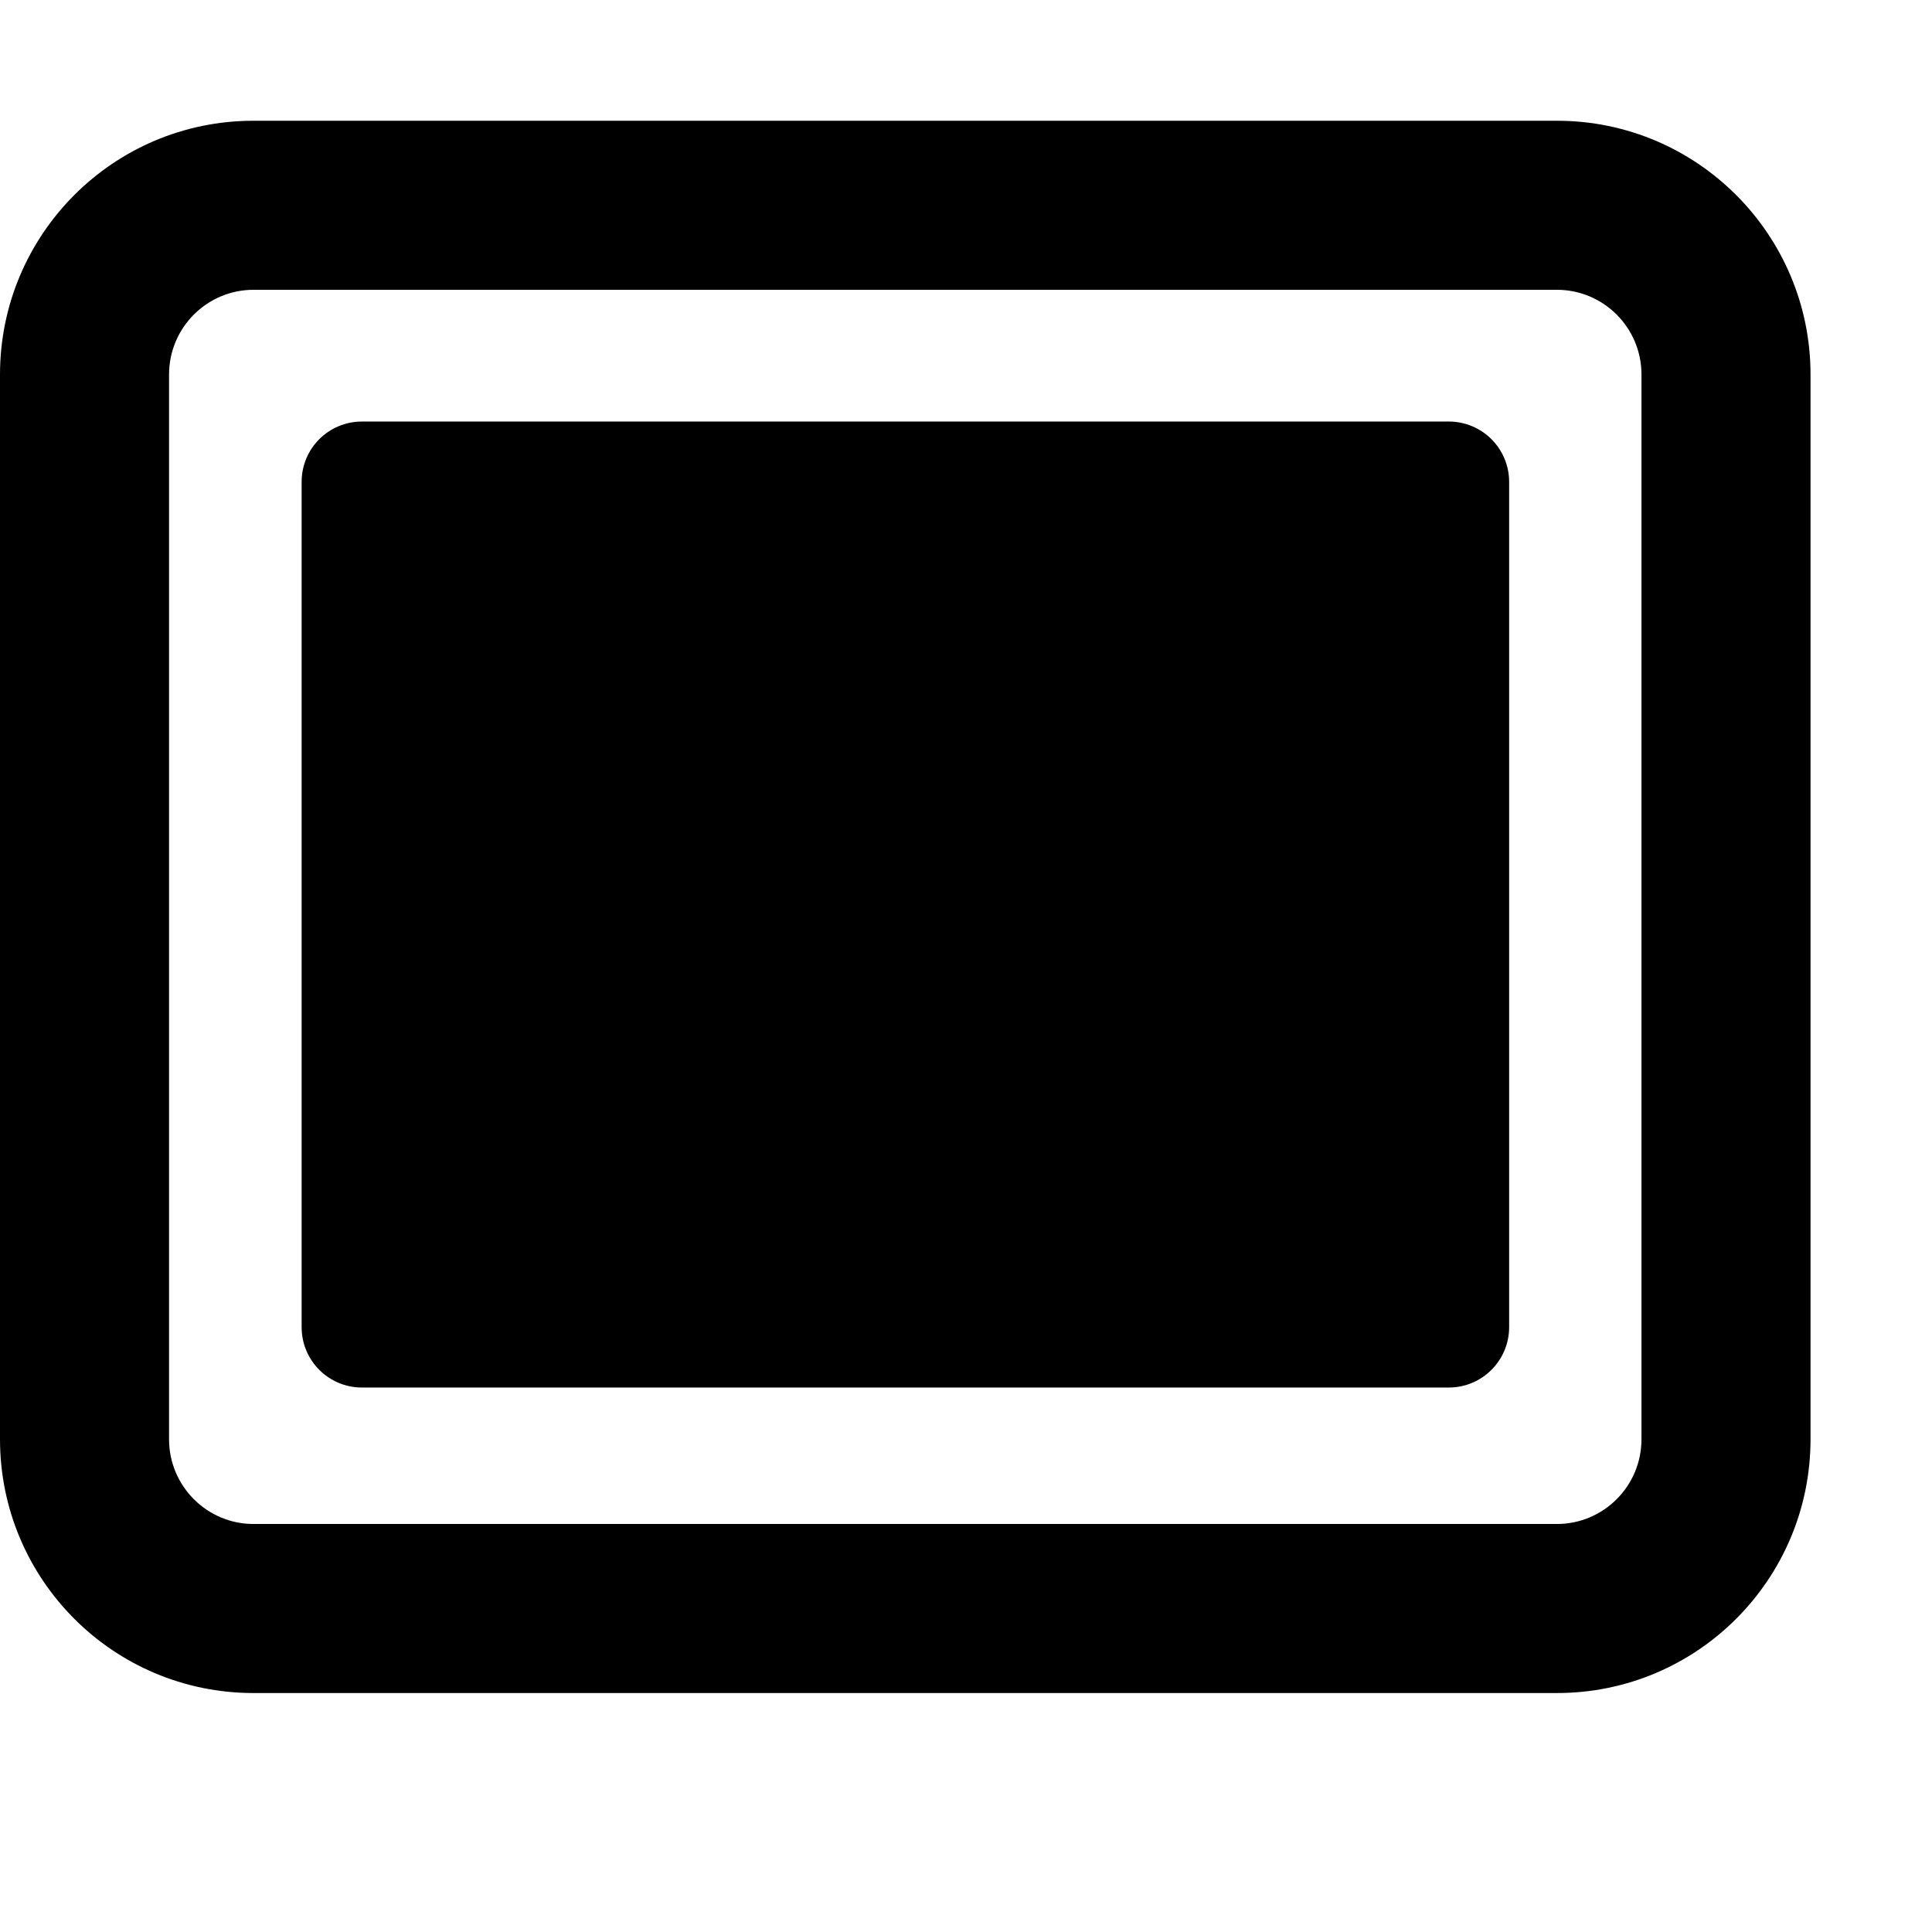 <svg id="full-view" viewBox="0 0 16 16"
  xmlns="http://www.w3.org/2000/svg">
  <path d="M2.099 2.4C1.715 2.4 1.4 2.713 1.4 3.102V11.919C1.4 12.308 1.715 12.621 2.099 12.621H12.894C13.279 12.621 13.594 12.308 13.594 11.919V3.102C13.594 2.713 13.279 2.4 12.894 2.4H2.099ZM0 3.102C0 1.943 0.938 1 2.099 1H12.894C14.055 1 14.994 1.943 14.994 3.102V11.919C14.994 13.079 14.055 14.021 12.894 14.021H2.099C0.938 14.021 0 13.079 0 11.919V3.102Z"></path>
  <path d="M11.998 3.491H2.998C2.721 3.491 2.498 3.714 2.498 3.991V10.991C2.498 11.267 2.721 11.491 2.998 11.491H11.998C12.274 11.491 12.498 11.267 12.498 10.991V3.991C12.498 3.714 12.274 3.491 11.998 3.491Z"></path>
</svg>
